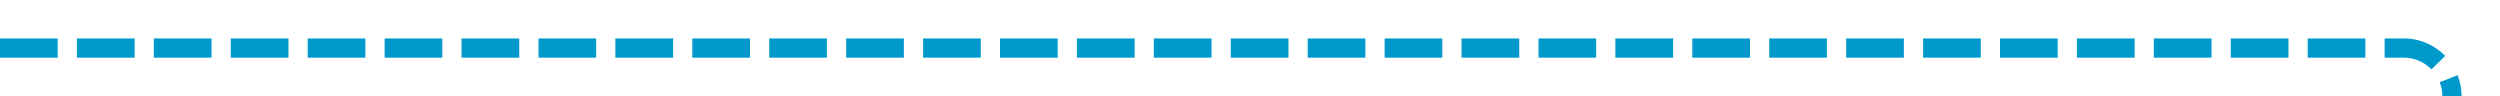 ﻿<?xml version="1.0" encoding="utf-8"?>
<svg version="1.1" xmlns:xlink="http://www.w3.org/1999/xlink" width="260px" height="10px" preserveAspectRatio="xMinYMid meet" viewBox="325 2933  260 8" xmlns="http://www.w3.org/2000/svg">
  <path d="M 325 2937  L 575 2937  A 5 5 0 0 1 580 2942 L 580 2947  A 5 5 0 0 0 585 2952 L 595 2952  " stroke-width="2" stroke-dasharray="6,2" stroke="#0099cc" fill="none" />
  <path d="M 589.893 2947.707  L 594.186 2952  L 589.893 2956.293  L 591.307 2957.707  L 596.307 2952.707  L 597.014 2952  L 596.307 2951.293  L 591.307 2946.293  L 589.893 2947.707  Z " fill-rule="nonzero" fill="#0099cc" stroke="none" />
</svg>